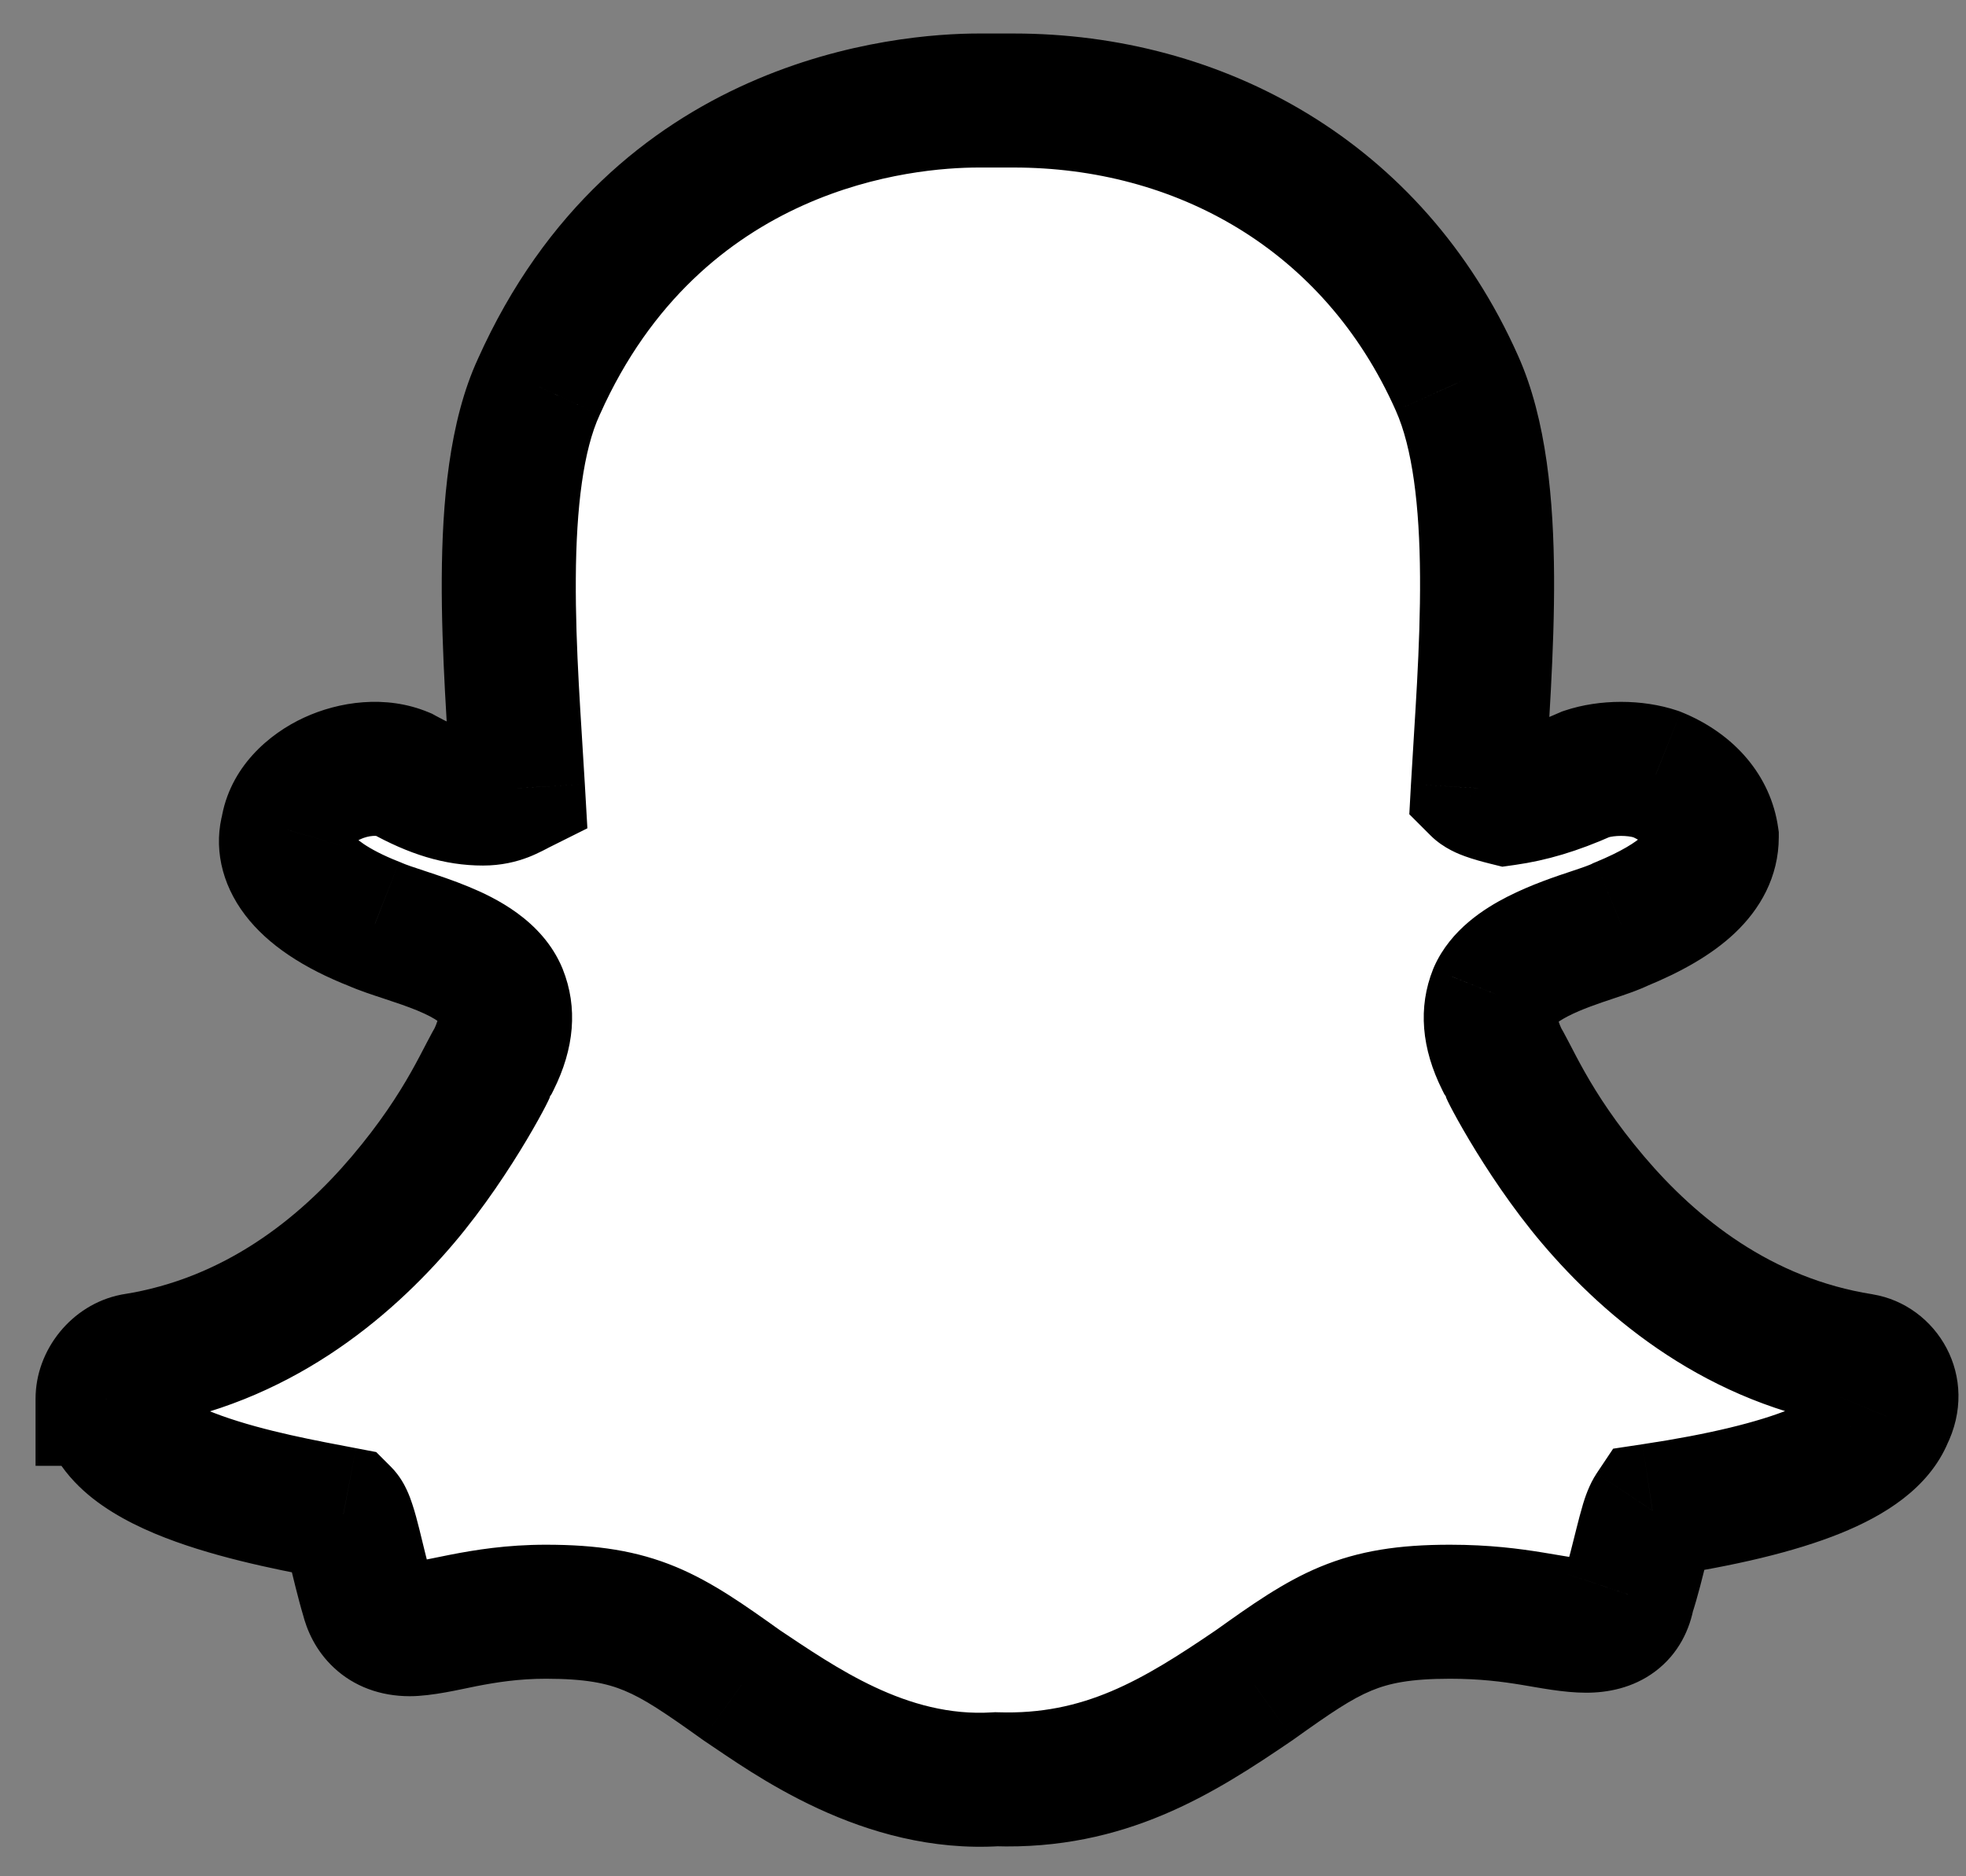 <svg width="44" height="42" viewBox="0 0 44 42" fill="none" xmlns="http://www.w3.org/2000/svg">
<rect x="0" y="0" width="44" height="42" fill="#808080" stroke="none"/>
<mask id="path-1-outside-1_1_3019" maskUnits="userSpaceOnUse" x="0.373" y="0" width="44" height="42" fill="black">
<rect fill="white" x="0.373" width="44" height="42"/>
<path d="M42.217 31.703C42.529 31.078 42.139 30.531 41.67 30.453C36.201 29.594 33.779 23.969 33.623 23.734C33.31 23.109 33.31 22.641 33.467 22.25C33.779 21.547 34.951 21.156 35.654 20.922C35.889 20.844 36.123 20.766 36.279 20.688C37.607 20.141 38.31 19.516 38.31 18.734C38.232 18.188 37.842 17.641 37.06 17.328C36.592 17.172 35.967 17.172 35.498 17.328C34.795 17.641 34.248 17.797 33.701 17.875C33.389 17.797 33.154 17.719 33.076 17.641C33.232 14.828 33.623 10.844 32.607 8.578C30.732 4.359 26.826 2.25 22.686 2.25C22.607 2.25 21.982 2.25 21.904 2.25C20.264 2.25 14.717 2.719 12.06 8.656C11.045 10.844 11.435 14.906 11.592 17.641C11.435 17.719 11.201 17.875 10.81 17.875C10.264 17.875 9.717 17.719 9.014 17.328C8.076 16.938 6.592 17.562 6.436 18.578C6.279 19.125 6.592 19.984 8.389 20.688C9.092 21 10.81 21.312 11.201 22.25C11.357 22.641 11.357 23.109 11.045 23.734C10.889 23.969 8.467 29.594 2.998 30.453C2.607 30.531 2.295 30.922 2.295 31.312H2.373C2.451 32.953 6.045 33.578 7.686 33.891C7.842 34.047 7.998 34.984 8.232 35.766C8.311 36.078 8.545 36.469 9.17 36.469C9.795 36.469 10.732 36.078 12.217 36.078C14.248 36.078 14.951 36.547 16.592 37.719C17.764 38.5 19.795 39.984 22.295 39.828C24.717 39.906 26.357 38.891 28.076 37.719C29.717 36.547 30.42 36.078 32.451 36.078C34.014 36.078 34.795 36.391 35.498 36.391C36.045 36.391 36.357 36.156 36.435 35.688C36.67 34.984 36.826 34.047 36.982 33.812C40.107 33.344 41.826 32.641 42.217 31.703Z"/>
</mask>
<path d="M42.217 31.703C42.529 31.078 42.139 30.531 41.67 30.453C36.201 29.594 33.779 23.969 33.623 23.734C33.31 23.109 33.31 22.641 33.467 22.25C33.779 21.547 34.951 21.156 35.654 20.922C35.889 20.844 36.123 20.766 36.279 20.688C37.607 20.141 38.31 19.516 38.31 18.734C38.232 18.188 37.842 17.641 37.06 17.328C36.592 17.172 35.967 17.172 35.498 17.328C34.795 17.641 34.248 17.797 33.701 17.875C33.389 17.797 33.154 17.719 33.076 17.641C33.232 14.828 33.623 10.844 32.607 8.578C30.732 4.359 26.826 2.25 22.686 2.25C22.607 2.25 21.982 2.25 21.904 2.25C20.264 2.25 14.717 2.719 12.06 8.656C11.045 10.844 11.435 14.906 11.592 17.641C11.435 17.719 11.201 17.875 10.81 17.875C10.264 17.875 9.717 17.719 9.014 17.328C8.076 16.938 6.592 17.562 6.436 18.578C6.279 19.125 6.592 19.984 8.389 20.688C9.092 21 10.81 21.312 11.201 22.25C11.357 22.641 11.357 23.109 11.045 23.734C10.889 23.969 8.467 29.594 2.998 30.453C2.607 30.531 2.295 30.922 2.295 31.312H2.373C2.451 32.953 6.045 33.578 7.686 33.891C7.842 34.047 7.998 34.984 8.232 35.766C8.311 36.078 8.545 36.469 9.17 36.469C9.795 36.469 10.732 36.078 12.217 36.078C14.248 36.078 14.951 36.547 16.592 37.719C17.764 38.5 19.795 39.984 22.295 39.828C24.717 39.906 26.357 38.891 28.076 37.719C29.717 36.547 30.42 36.078 32.451 36.078C34.014 36.078 34.795 36.391 35.498 36.391C36.045 36.391 36.357 36.156 36.435 35.688C36.67 34.984 36.826 34.047 36.982 33.812C40.107 33.344 41.826 32.641 42.217 31.703Z" fill="white"/>
<path d="M42.217 31.703L40.875 31.032L40.852 31.078L40.832 31.126L42.217 31.703ZM41.67 30.453L41.916 28.974L41.903 28.971L41.67 30.453ZM33.623 23.734L32.281 24.405L32.323 24.489L32.375 24.566L33.623 23.734ZM33.467 22.25L32.096 21.641L32.085 21.667L32.074 21.693L33.467 22.25ZM36.279 20.688L35.708 19.3L35.657 19.321L35.608 19.346L36.279 20.688ZM38.31 18.734H39.81V18.628L39.795 18.522L38.31 18.734ZM37.06 17.328L37.618 15.935L37.577 15.919L37.535 15.905L37.06 17.328ZM35.498 17.328L35.024 15.905L34.955 15.928L34.889 15.957L35.498 17.328ZM33.701 17.875L33.337 19.33L33.622 19.401L33.913 19.36L33.701 17.875ZM33.076 17.641L31.578 17.557L31.541 18.227L32.016 18.701L33.076 17.641ZM32.607 8.578L31.237 9.187L31.239 9.192L32.607 8.578ZM12.06 8.656L13.421 9.288L13.425 9.278L13.43 9.269L12.06 8.656ZM11.592 17.641L12.263 18.982L13.146 18.541L13.089 17.555L11.592 17.641ZM9.014 17.328L9.742 16.017L9.668 15.976L9.591 15.944L9.014 17.328ZM6.436 18.578L7.878 18.99L7.904 18.899L7.918 18.806L6.436 18.578ZM8.389 20.688L8.998 19.317L8.967 19.303L8.935 19.291L8.389 20.688ZM11.201 22.25L12.594 21.693L12.59 21.683L12.586 21.673L11.201 22.25ZM11.045 23.734L12.293 24.566L12.345 24.489L12.387 24.405L11.045 23.734ZM2.998 30.453L2.765 28.971L2.734 28.976L2.704 28.982L2.998 30.453ZM2.295 31.312H0.795V32.812H2.295V31.312ZM2.373 31.312L3.871 31.241L3.803 29.812H2.373V31.312ZM7.686 33.891L8.746 32.83L8.42 32.504L7.966 32.417L7.686 33.891ZM8.232 35.766L9.688 35.402L9.679 35.368L9.669 35.335L8.232 35.766ZM16.592 37.719L15.72 38.939L15.74 38.953L15.76 38.967L16.592 37.719ZM22.295 39.828L22.343 38.329L22.272 38.327L22.201 38.331L22.295 39.828ZM28.076 37.719L28.921 38.958L28.935 38.949L28.948 38.939L28.076 37.719ZM36.435 35.688L35.013 35.213L34.975 35.325L34.956 35.441L36.435 35.688ZM36.982 33.812L36.76 32.329L36.103 32.428L35.734 32.98L36.982 33.812ZM43.558 32.374C44.337 30.817 43.348 29.212 41.916 28.974L41.423 31.933C41.176 31.892 40.999 31.744 40.907 31.567C40.792 31.348 40.825 31.133 40.875 31.032L43.558 32.374ZM41.903 28.971C39.651 28.617 37.975 27.276 36.798 25.889C35.524 24.386 35.181 23.368 34.871 22.902L32.375 24.566C32.221 24.335 33.168 26.247 34.51 27.83C35.951 29.529 38.22 31.429 41.437 31.935L41.903 28.971ZM34.965 23.064C34.875 22.884 34.865 22.797 34.864 22.785C34.864 22.778 34.865 22.782 34.863 22.792C34.862 22.802 34.859 22.808 34.859 22.807L32.074 21.693C31.729 22.556 31.816 23.475 32.281 24.405L34.965 23.064ZM34.837 22.859C34.796 22.952 34.758 22.968 34.809 22.925C34.859 22.883 34.95 22.821 35.097 22.745C35.4 22.59 35.762 22.467 36.129 22.345L35.18 19.499C34.843 19.611 34.268 19.8 33.731 20.075C33.249 20.322 32.472 20.794 32.096 21.641L34.837 22.859ZM36.129 22.345C36.321 22.281 36.676 22.166 36.95 22.029L35.608 19.346C35.612 19.344 35.604 19.348 35.579 19.358C35.556 19.368 35.524 19.38 35.483 19.395C35.399 19.426 35.301 19.458 35.18 19.499L36.129 22.345ZM36.85 22.075C37.591 21.77 38.289 21.393 38.822 20.89C39.384 20.36 39.81 19.637 39.81 18.734H36.81C36.81 18.613 36.885 18.593 36.764 18.707C36.613 18.85 36.296 19.058 35.708 19.3L36.85 22.075ZM39.795 18.522C39.631 17.372 38.825 16.419 37.618 15.935L36.504 18.721C36.692 18.796 36.773 18.875 36.801 18.908C36.828 18.941 36.827 18.955 36.826 18.947L39.795 18.522ZM37.535 15.905C36.758 15.646 35.8 15.646 35.024 15.905L35.972 18.751C36.133 18.698 36.425 18.698 36.586 18.751L37.535 15.905ZM34.889 15.957C34.29 16.223 33.877 16.335 33.489 16.39L33.913 19.36C34.619 19.259 35.3 19.058 36.107 18.699L34.889 15.957ZM34.065 16.42C34 16.404 33.946 16.389 33.902 16.376C33.856 16.363 33.828 16.353 33.813 16.348C33.796 16.342 33.813 16.347 33.851 16.366C33.871 16.377 33.906 16.396 33.951 16.426C33.993 16.455 34.061 16.505 34.137 16.58L32.016 18.701C32.314 19 32.685 19.13 32.788 19.168C32.967 19.233 33.161 19.286 33.337 19.33L34.065 16.42ZM34.574 17.724C34.649 16.369 34.791 14.588 34.781 12.895C34.771 11.233 34.62 9.401 33.976 7.965L31.239 9.192C31.61 10.021 31.772 11.314 31.781 12.913C31.791 14.483 31.66 16.099 31.578 17.557L34.574 17.724ZM33.978 7.969C31.835 3.148 27.35 0.75 22.686 0.75V3.75C26.303 3.75 29.629 5.571 31.237 9.187L33.978 7.969ZM22.686 0.75C22.685 0.75 22.685 0.75 22.685 0.75C22.685 0.75 22.685 0.75 22.685 0.75C22.684 0.75 22.684 0.75 22.684 0.75C22.684 0.75 22.684 0.75 22.684 0.75C22.683 0.75 22.683 0.75 22.683 0.75C22.683 0.75 22.683 0.75 22.683 0.75C22.682 0.75 22.682 0.75 22.682 0.75C22.682 0.75 22.682 0.75 22.681 0.75C22.681 0.75 22.681 0.75 22.681 0.75C22.681 0.75 22.68 0.75 22.68 0.75C22.68 0.75 22.68 0.75 22.68 0.75C22.68 0.75 22.679 0.75 22.679 0.75C22.679 0.75 22.679 0.75 22.679 0.75C22.678 0.75 22.678 0.75 22.678 0.75C22.678 0.75 22.677 0.75 22.677 0.75C22.677 0.75 22.677 0.75 22.677 0.75C22.676 0.75 22.676 0.75 22.676 0.75C22.676 0.75 22.676 0.75 22.675 0.75C22.675 0.75 22.675 0.75 22.675 0.75C22.674 0.75 22.674 0.75 22.674 0.75C22.674 0.75 22.674 0.75 22.673 0.75C22.673 0.75 22.673 0.75 22.672 0.75C22.672 0.75 22.672 0.75 22.672 0.75C22.672 0.75 22.671 0.75 22.671 0.75C22.671 0.75 22.671 0.75 22.67 0.75C22.67 0.75 22.67 0.75 22.67 0.75C22.669 0.75 22.669 0.75 22.669 0.75C22.669 0.75 22.668 0.75 22.668 0.75C22.668 0.75 22.668 0.75 22.667 0.75C22.667 0.75 22.667 0.75 22.666 0.75C22.666 0.75 22.666 0.75 22.666 0.75C22.665 0.75 22.665 0.75 22.665 0.75C22.665 0.75 22.664 0.75 22.664 0.75C22.664 0.75 22.663 0.75 22.663 0.75C22.663 0.75 22.663 0.75 22.662 0.75C22.662 0.75 22.662 0.75 22.661 0.75C22.661 0.75 22.661 0.75 22.66 0.75C22.66 0.75 22.66 0.75 22.66 0.75C22.659 0.75 22.659 0.75 22.659 0.75C22.658 0.75 22.658 0.75 22.658 0.75C22.657 0.75 22.657 0.75 22.657 0.75C22.657 0.75 22.656 0.75 22.656 0.75C22.656 0.75 22.655 0.75 22.655 0.75C22.655 0.75 22.654 0.75 22.654 0.75C22.654 0.75 22.653 0.75 22.653 0.75C22.653 0.75 22.652 0.75 22.652 0.75C22.652 0.75 22.651 0.75 22.651 0.75C22.651 0.75 22.65 0.75 22.65 0.75C22.65 0.75 22.649 0.75 22.649 0.75C22.649 0.75 22.648 0.75 22.648 0.75C22.648 0.75 22.647 0.75 22.647 0.75C22.647 0.75 22.646 0.75 22.646 0.75C22.646 0.75 22.645 0.75 22.645 0.75C22.645 0.75 22.644 0.75 22.644 0.75C22.643 0.75 22.643 0.75 22.643 0.75C22.642 0.75 22.642 0.75 22.642 0.75C22.641 0.75 22.641 0.75 22.641 0.75C22.64 0.75 22.64 0.75 22.64 0.75C22.639 0.75 22.639 0.75 22.638 0.75C22.638 0.75 22.638 0.75 22.637 0.75C22.637 0.75 22.637 0.75 22.636 0.75C22.636 0.75 22.635 0.75 22.635 0.75C22.635 0.75 22.634 0.75 22.634 0.75C22.634 0.75 22.633 0.75 22.633 0.75C22.632 0.75 22.632 0.75 22.632 0.75C22.631 0.75 22.631 0.75 22.63 0.75C22.63 0.75 22.63 0.75 22.629 0.75C22.629 0.75 22.628 0.75 22.628 0.75C22.628 0.75 22.627 0.75 22.627 0.75C22.626 0.75 22.626 0.75 22.626 0.75C22.625 0.75 22.625 0.75 22.624 0.75C22.624 0.75 22.624 0.75 22.623 0.75C22.623 0.75 22.622 0.75 22.622 0.75C22.622 0.75 22.621 0.75 22.621 0.75C22.62 0.75 22.62 0.75 22.619 0.75C22.619 0.75 22.619 0.75 22.618 0.75C22.618 0.75 22.617 0.75 22.617 0.75C22.616 0.75 22.616 0.75 22.616 0.75C22.615 0.75 22.615 0.75 22.614 0.75C22.614 0.75 22.613 0.75 22.613 0.75C22.613 0.75 22.612 0.75 22.612 0.75C22.611 0.75 22.611 0.75 22.61 0.75C22.61 0.75 22.61 0.75 22.609 0.75C22.609 0.75 22.608 0.75 22.608 0.75C22.607 0.75 22.607 0.75 22.606 0.75C22.606 0.75 22.605 0.75 22.605 0.75C22.605 0.75 22.604 0.75 22.604 0.75C22.603 0.75 22.603 0.75 22.602 0.75C22.602 0.75 22.601 0.75 22.601 0.75C22.601 0.75 22.6 0.75 22.6 0.75C22.599 0.75 22.599 0.75 22.598 0.75C22.598 0.75 22.597 0.75 22.597 0.75C22.596 0.75 22.596 0.75 22.595 0.75C22.595 0.75 22.595 0.75 22.594 0.75C22.593 0.75 22.593 0.75 22.593 0.75C22.592 0.75 22.592 0.75 22.591 0.75C22.591 0.75 22.59 0.75 22.59 0.75C22.589 0.75 22.589 0.75 22.588 0.75C22.588 0.75 22.587 0.75 22.587 0.75C22.586 0.75 22.586 0.75 22.585 0.75C22.585 0.75 22.584 0.75 22.584 0.75C22.583 0.75 22.583 0.75 22.582 0.75C22.582 0.75 22.581 0.75 22.581 0.75C22.58 0.75 22.58 0.75 22.579 0.75C22.579 0.75 22.578 0.75 22.578 0.75C22.577 0.75 22.577 0.75 22.576 0.75C22.576 0.75 22.575 0.75 22.575 0.75C22.574 0.75 22.574 0.75 22.573 0.75C22.573 0.75 22.572 0.75 22.572 0.75C22.571 0.75 22.571 0.75 22.57 0.75C22.57 0.75 22.569 0.75 22.569 0.75C22.568 0.75 22.568 0.75 22.567 0.75C22.567 0.75 22.566 0.75 22.566 0.75C22.565 0.75 22.565 0.75 22.564 0.75C22.564 0.75 22.563 0.75 22.562 0.75C22.562 0.75 22.561 0.75 22.561 0.75C22.56 0.75 22.56 0.75 22.559 0.75C22.559 0.75 22.558 0.75 22.558 0.75C22.557 0.75 22.557 0.75 22.556 0.75C22.556 0.75 22.555 0.75 22.555 0.75C22.554 0.75 22.553 0.75 22.553 0.75C22.552 0.75 22.552 0.75 22.551 0.75C22.551 0.75 22.55 0.75 22.55 0.75C22.549 0.75 22.549 0.75 22.548 0.75C22.547 0.75 22.547 0.75 22.547 0.75C22.546 0.75 22.545 0.75 22.545 0.75C22.544 0.75 22.544 0.75 22.543 0.75C22.543 0.75 22.542 0.75 22.541 0.75C22.541 0.75 22.54 0.75 22.54 0.75C22.539 0.75 22.539 0.75 22.538 0.75C22.538 0.75 22.537 0.75 22.537 0.75C22.536 0.75 22.535 0.75 22.535 0.75C22.534 0.75 22.534 0.75 22.533 0.75C22.533 0.75 22.532 0.75 22.531 0.75C22.531 0.75 22.53 0.75 22.53 0.75C22.529 0.75 22.529 0.75 22.528 0.75C22.527 0.75 22.527 0.75 22.526 0.75C22.526 0.75 22.525 0.75 22.525 0.75C22.524 0.75 22.523 0.75 22.523 0.75C22.522 0.75 22.522 0.75 22.521 0.75C22.521 0.75 22.52 0.75 22.519 0.75C22.519 0.75 22.518 0.75 22.518 0.75C22.517 0.75 22.517 0.75 22.516 0.75C22.515 0.75 22.515 0.75 22.514 0.75C22.514 0.75 22.513 0.75 22.512 0.75C22.512 0.75 22.511 0.75 22.511 0.75C22.51 0.75 22.509 0.75 22.509 0.75C22.508 0.75 22.508 0.75 22.507 0.75C22.506 0.75 22.506 0.75 22.505 0.75C22.505 0.75 22.504 0.75 22.504 0.75C22.503 0.75 22.502 0.75 22.502 0.75C22.501 0.75 22.501 0.75 22.5 0.75C22.499 0.75 22.499 0.75 22.498 0.75C22.498 0.75 22.497 0.75 22.496 0.75C22.496 0.75 22.495 0.75 22.495 0.75C22.494 0.75 22.493 0.75 22.493 0.75C22.492 0.75 22.492 0.75 22.491 0.75C22.49 0.75 22.49 0.75 22.489 0.75C22.488 0.75 22.488 0.75 22.487 0.75C22.487 0.75 22.486 0.75 22.485 0.75C22.485 0.75 22.484 0.75 22.484 0.75C22.483 0.75 22.482 0.75 22.482 0.75C22.481 0.75 22.481 0.75 22.48 0.75C22.479 0.75 22.479 0.75 22.478 0.75C22.477 0.75 22.477 0.75 22.476 0.75C22.476 0.75 22.475 0.75 22.474 0.75C22.474 0.75 22.473 0.75 22.473 0.75C22.472 0.75 22.471 0.75 22.471 0.75C22.47 0.75 22.469 0.75 22.469 0.75C22.468 0.75 22.468 0.75 22.467 0.75C22.466 0.75 22.466 0.75 22.465 0.75C22.464 0.75 22.464 0.75 22.463 0.75C22.462 0.75 22.462 0.75 22.461 0.75C22.461 0.75 22.46 0.75 22.459 0.75C22.459 0.75 22.458 0.75 22.457 0.75C22.457 0.75 22.456 0.75 22.456 0.75C22.455 0.75 22.454 0.75 22.454 0.75C22.453 0.75 22.452 0.75 22.452 0.75C22.451 0.75 22.451 0.75 22.45 0.75C22.449 0.75 22.448 0.75 22.448 0.75C22.447 0.75 22.447 0.75 22.446 0.75C22.445 0.75 22.445 0.75 22.444 0.75C22.443 0.75 22.443 0.75 22.442 0.75C22.442 0.75 22.441 0.75 22.44 0.75C22.44 0.75 22.439 0.75 22.438 0.75C22.438 0.75 22.437 0.75 22.436 0.75C22.436 0.75 22.435 0.75 22.434 0.75C22.434 0.75 22.433 0.75 22.432 0.75C22.432 0.75 22.431 0.75 22.43 0.75C22.43 0.75 22.429 0.75 22.428 0.75C22.428 0.75 22.427 0.75 22.427 0.75C22.426 0.75 22.425 0.75 22.425 0.75C22.424 0.75 22.423 0.75 22.423 0.75C22.422 0.75 22.421 0.75 22.421 0.75C22.42 0.75 22.419 0.75 22.419 0.75C22.418 0.75 22.417 0.75 22.417 0.75C22.416 0.75 22.415 0.75 22.415 0.75C22.414 0.75 22.413 0.75 22.413 0.75C22.412 0.75 22.412 0.75 22.411 0.75C22.41 0.75 22.41 0.75 22.409 0.75C22.408 0.75 22.407 0.75 22.407 0.75C22.406 0.75 22.405 0.75 22.405 0.75C22.404 0.75 22.404 0.75 22.403 0.75C22.402 0.75 22.402 0.75 22.401 0.75C22.4 0.75 22.4 0.75 22.399 0.75C22.398 0.75 22.398 0.75 22.397 0.75C22.396 0.75 22.396 0.75 22.395 0.75C22.394 0.75 22.394 0.75 22.393 0.75C22.392 0.75 22.392 0.75 22.391 0.75C22.39 0.75 22.39 0.75 22.389 0.75C22.388 0.75 22.387 0.75 22.387 0.75C22.386 0.75 22.386 0.75 22.385 0.75C22.384 0.75 22.384 0.75 22.383 0.75C22.382 0.75 22.381 0.75 22.381 0.75C22.38 0.75 22.38 0.75 22.379 0.75C22.378 0.75 22.378 0.75 22.377 0.75C22.376 0.75 22.375 0.75 22.375 0.75C22.374 0.75 22.373 0.75 22.373 0.75C22.372 0.75 22.371 0.75 22.371 0.75C22.37 0.75 22.369 0.75 22.369 0.75C22.368 0.75 22.367 0.75 22.367 0.75C22.366 0.75 22.365 0.75 22.365 0.75C22.364 0.75 22.363 0.75 22.363 0.75C22.362 0.75 22.361 0.75 22.361 0.75C22.36 0.75 22.359 0.75 22.358 0.75C22.358 0.75 22.357 0.75 22.357 0.75C22.356 0.75 22.355 0.75 22.355 0.75C22.354 0.75 22.353 0.75 22.352 0.75C22.352 0.75 22.351 0.75 22.35 0.75C22.35 0.75 22.349 0.75 22.348 0.75C22.348 0.75 22.347 0.75 22.346 0.75C22.346 0.75 22.345 0.75 22.344 0.75C22.344 0.75 22.343 0.75 22.342 0.75C22.341 0.75 22.341 0.75 22.34 0.75C22.34 0.75 22.339 0.75 22.338 0.75C22.337 0.75 22.337 0.75 22.336 0.75C22.335 0.75 22.335 0.75 22.334 0.75C22.333 0.75 22.333 0.75 22.332 0.75C22.331 0.75 22.331 0.75 22.33 0.75C22.329 0.75 22.328 0.75 22.328 0.75C22.327 0.75 22.326 0.75 22.326 0.75C22.325 0.75 22.324 0.75 22.324 0.75C22.323 0.75 22.322 0.75 22.322 0.75C22.321 0.75 22.32 0.75 22.32 0.75C22.319 0.75 22.318 0.75 22.318 0.75C22.317 0.75 22.316 0.75 22.316 0.75C22.315 0.75 22.314 0.75 22.314 0.75C22.313 0.75 22.312 0.75 22.311 0.75C22.311 0.75 22.31 0.75 22.309 0.75C22.309 0.75 22.308 0.75 22.307 0.75C22.307 0.75 22.306 0.75 22.305 0.75C22.305 0.75 22.304 0.75 22.303 0.75C22.302 0.75 22.302 0.75 22.301 0.75C22.3 0.75 22.3 0.75 22.299 0.75C22.298 0.75 22.298 0.75 22.297 0.75C22.296 0.75 22.296 0.75 22.295 0.75C22.294 0.75 22.294 0.75 22.293 0.75C22.292 0.75 22.291 0.75 22.291 0.75C22.29 0.75 22.289 0.75 22.289 0.75C22.288 0.75 22.287 0.75 22.287 0.75C22.286 0.75 22.285 0.75 22.285 0.75C22.284 0.75 22.283 0.75 22.283 0.75C22.282 0.75 22.281 0.75 22.28 0.75C22.28 0.75 22.279 0.75 22.278 0.75C22.278 0.75 22.277 0.75 22.276 0.75C22.276 0.75 22.275 0.75 22.274 0.75C22.274 0.75 22.273 0.75 22.272 0.75C22.272 0.75 22.271 0.75 22.27 0.75C22.27 0.75 22.269 0.75 22.268 0.75C22.267 0.75 22.267 0.75 22.266 0.75C22.265 0.75 22.265 0.75 22.264 0.75C22.263 0.75 22.263 0.75 22.262 0.75C22.261 0.75 22.261 0.75 22.26 0.75C22.259 0.75 22.259 0.75 22.258 0.75C22.257 0.75 22.256 0.75 22.256 0.75C22.255 0.75 22.255 0.75 22.254 0.75C22.253 0.75 22.252 0.75 22.252 0.75C22.251 0.75 22.25 0.75 22.25 0.75C22.249 0.75 22.248 0.75 22.248 0.75C22.247 0.75 22.246 0.75 22.246 0.75C22.245 0.75 22.244 0.75 22.244 0.75C22.243 0.75 22.242 0.75 22.241 0.75C22.241 0.75 22.24 0.75 22.239 0.75C22.239 0.75 22.238 0.75 22.237 0.75C22.237 0.75 22.236 0.75 22.235 0.75C22.235 0.75 22.234 0.75 22.233 0.75C22.233 0.75 22.232 0.75 22.231 0.75C22.231 0.75 22.23 0.75 22.229 0.75C22.229 0.75 22.228 0.75 22.227 0.75C22.227 0.75 22.226 0.75 22.225 0.75C22.224 0.75 22.224 0.75 22.223 0.75C22.223 0.75 22.222 0.75 22.221 0.75C22.221 0.75 22.22 0.75 22.219 0.75C22.218 0.75 22.218 0.75 22.217 0.75C22.216 0.75 22.216 0.75 22.215 0.75C22.214 0.75 22.214 0.75 22.213 0.75C22.212 0.75 22.212 0.75 22.211 0.75C22.21 0.75 22.21 0.75 22.209 0.75C22.208 0.75 22.208 0.75 22.207 0.75C22.206 0.75 22.206 0.75 22.205 0.75C22.204 0.75 22.204 0.75 22.203 0.75C22.202 0.75 22.202 0.75 22.201 0.75C22.2 0.75 22.2 0.75 22.199 0.75C22.198 0.75 22.198 0.75 22.197 0.75C22.196 0.75 22.196 0.75 22.195 0.75C22.194 0.75 22.194 0.75 22.193 0.75C22.192 0.75 22.192 0.75 22.191 0.75C22.19 0.75 22.19 0.75 22.189 0.75C22.188 0.75 22.188 0.75 22.187 0.75C22.186 0.75 22.186 0.75 22.185 0.75C22.184 0.75 22.184 0.75 22.183 0.75C22.182 0.75 22.182 0.75 22.181 0.75C22.18 0.75 22.18 0.75 22.179 0.75C22.178 0.75 22.178 0.75 22.177 0.75C22.176 0.75 22.176 0.75 22.175 0.75C22.174 0.75 22.174 0.75 22.173 0.75C22.172 0.75 22.172 0.75 22.171 0.75C22.171 0.75 22.17 0.75 22.169 0.75C22.169 0.75 22.168 0.75 22.167 0.75C22.166 0.75 22.166 0.75 22.165 0.75C22.165 0.75 22.164 0.75 22.163 0.75C22.163 0.75 22.162 0.75 22.161 0.75C22.161 0.75 22.16 0.75 22.159 0.75C22.159 0.75 22.158 0.75 22.157 0.75C22.157 0.75 22.156 0.75 22.155 0.75C22.155 0.75 22.154 0.75 22.154 0.75C22.153 0.75 22.152 0.75 22.152 0.75C22.151 0.75 22.15 0.75 22.15 0.75C22.149 0.75 22.148 0.75 22.148 0.75C22.147 0.75 22.146 0.75 22.146 0.75C22.145 0.75 22.145 0.75 22.144 0.75C22.143 0.75 22.143 0.75 22.142 0.75C22.141 0.75 22.141 0.75 22.14 0.75C22.139 0.75 22.139 0.75 22.138 0.75C22.137 0.75 22.137 0.75 22.136 0.75C22.136 0.75 22.135 0.75 22.134 0.75C22.134 0.75 22.133 0.75 22.132 0.75C22.132 0.75 22.131 0.75 22.131 0.75C22.13 0.75 22.129 0.75 22.129 0.75C22.128 0.75 22.127 0.75 22.127 0.75C22.126 0.75 22.125 0.75 22.125 0.75C22.124 0.75 22.124 0.75 22.123 0.75C22.122 0.75 22.122 0.75 22.121 0.75C22.12 0.75 22.12 0.75 22.119 0.75C22.119 0.75 22.118 0.75 22.117 0.75C22.117 0.75 22.116 0.75 22.116 0.75C22.115 0.75 22.114 0.75 22.114 0.75C22.113 0.75 22.112 0.75 22.112 0.75C22.111 0.75 22.11 0.75 22.11 0.75C22.109 0.75 22.109 0.75 22.108 0.75C22.107 0.75 22.107 0.75 22.106 0.75C22.106 0.75 22.105 0.75 22.104 0.75C22.104 0.75 22.103 0.75 22.102 0.75C22.102 0.75 22.101 0.75 22.101 0.75C22.1 0.75 22.099 0.75 22.099 0.75C22.098 0.75 22.098 0.75 22.097 0.75C22.096 0.75 22.096 0.75 22.095 0.75C22.095 0.75 22.094 0.75 22.093 0.75C22.093 0.75 22.092 0.75 22.092 0.75C22.091 0.75 22.09 0.75 22.09 0.75C22.089 0.75 22.089 0.75 22.088 0.75C22.087 0.75 22.087 0.75 22.086 0.75C22.086 0.75 22.085 0.75 22.084 0.75C22.084 0.75 22.083 0.75 22.083 0.75C22.082 0.75 22.081 0.75 22.081 0.75C22.08 0.75 22.08 0.75 22.079 0.75C22.079 0.75 22.078 0.75 22.077 0.75C22.077 0.75 22.076 0.75 22.076 0.75C22.075 0.75 22.075 0.75 22.074 0.75C22.073 0.75 22.073 0.75 22.072 0.75C22.072 0.75 22.071 0.75 22.07 0.75C22.07 0.75 22.069 0.75 22.069 0.75C22.068 0.75 22.067 0.75 22.067 0.75C22.066 0.75 22.066 0.75 22.065 0.75C22.065 0.75 22.064 0.75 22.064 0.75C22.063 0.75 22.062 0.75 22.062 0.75C22.061 0.75 22.061 0.75 22.06 0.75C22.059 0.75 22.059 0.75 22.058 0.75C22.058 0.75 22.057 0.75 22.057 0.75C22.056 0.75 22.056 0.75 22.055 0.75C22.055 0.75 22.054 0.75 22.053 0.75C22.053 0.75 22.052 0.75 22.052 0.75C22.051 0.75 22.051 0.75 22.05 0.75C22.049 0.75 22.049 0.75 22.048 0.75C22.048 0.75 22.047 0.75 22.047 0.75C22.046 0.75 22.046 0.75 22.045 0.75C22.044 0.75 22.044 0.75 22.043 0.75C22.043 0.75 22.042 0.75 22.042 0.75C22.041 0.75 22.041 0.75 22.04 0.75C22.04 0.75 22.039 0.75 22.038 0.75C22.038 0.75 22.037 0.75 22.037 0.75C22.036 0.75 22.036 0.75 22.035 0.75C22.035 0.75 22.034 0.75 22.034 0.75C22.033 0.75 22.033 0.75 22.032 0.75C22.032 0.75 22.031 0.75 22.03 0.75C22.03 0.75 22.029 0.75 22.029 0.75C22.028 0.75 22.028 0.75 22.027 0.75C22.027 0.75 22.026 0.75 22.026 0.75C22.025 0.75 22.025 0.75 22.024 0.75C22.024 0.75 22.023 0.75 22.023 0.75C22.022 0.75 22.022 0.75 22.021 0.75C22.021 0.75 22.02 0.75 22.02 0.75C22.019 0.75 22.018 0.75 22.018 0.75C22.017 0.75 22.017 0.75 22.017 0.75C22.016 0.75 22.015 0.75 22.015 0.75C22.014 0.75 22.014 0.75 22.013 0.75C22.013 0.75 22.012 0.75 22.012 0.75C22.011 0.75 22.011 0.75 22.01 0.75C22.01 0.75 22.009 0.75 22.009 0.75C22.008 0.75 22.008 0.75 22.008 0.75C22.007 0.75 22.006 0.75 22.006 0.75C22.006 0.75 22.005 0.75 22.005 0.75C22.004 0.75 22.003 0.75 22.003 0.75C22.003 0.75 22.002 0.75 22.002 0.75C22.001 0.75 22.001 0.75 22 0.75C22 0.75 21.999 0.75 21.999 0.75C21.998 0.75 21.998 0.75 21.997 0.75C21.997 0.75 21.996 0.75 21.996 0.75C21.995 0.75 21.995 0.75 21.994 0.75C21.994 0.75 21.994 0.75 21.993 0.75C21.993 0.75 21.992 0.75 21.992 0.75C21.991 0.75 21.991 0.75 21.99 0.75C21.99 0.75 21.989 0.75 21.989 0.75C21.988 0.75 21.988 0.75 21.988 0.75C21.987 0.75 21.987 0.75 21.986 0.75C21.986 0.75 21.985 0.75 21.985 0.75C21.984 0.75 21.984 0.75 21.983 0.75C21.983 0.75 21.983 0.75 21.982 0.75C21.982 0.75 21.981 0.75 21.981 0.75C21.98 0.75 21.98 0.75 21.979 0.75C21.979 0.75 21.979 0.75 21.978 0.75C21.978 0.75 21.977 0.75 21.977 0.75C21.976 0.75 21.976 0.75 21.976 0.75C21.975 0.75 21.975 0.75 21.974 0.75C21.974 0.75 21.973 0.75 21.973 0.75C21.973 0.75 21.972 0.75 21.972 0.75C21.971 0.75 21.971 0.75 21.97 0.75C21.97 0.75 21.97 0.75 21.969 0.75C21.969 0.75 21.968 0.75 21.968 0.75C21.968 0.75 21.967 0.75 21.967 0.75C21.966 0.75 21.966 0.75 21.965 0.75C21.965 0.75 21.965 0.75 21.964 0.75C21.964 0.75 21.963 0.75 21.963 0.75C21.963 0.75 21.962 0.75 21.962 0.75C21.961 0.75 21.961 0.75 21.961 0.75C21.96 0.75 21.96 0.75 21.959 0.75C21.959 0.75 21.959 0.75 21.958 0.75C21.958 0.75 21.957 0.75 21.957 0.75C21.957 0.75 21.956 0.75 21.956 0.75C21.956 0.75 21.955 0.75 21.955 0.75C21.954 0.75 21.954 0.75 21.954 0.75C21.953 0.75 21.953 0.75 21.953 0.75C21.952 0.75 21.952 0.75 21.951 0.75C21.951 0.75 21.951 0.75 21.95 0.75C21.95 0.75 21.95 0.75 21.949 0.75C21.949 0.75 21.948 0.75 21.948 0.75C21.948 0.75 21.947 0.75 21.947 0.75C21.947 0.75 21.946 0.75 21.946 0.75C21.946 0.75 21.945 0.75 21.945 0.75C21.945 0.75 21.944 0.75 21.944 0.75C21.944 0.75 21.943 0.75 21.943 0.75C21.942 0.75 21.942 0.75 21.942 0.75C21.942 0.75 21.941 0.75 21.941 0.75C21.941 0.75 21.94 0.75 21.94 0.75C21.939 0.75 21.939 0.75 21.939 0.75C21.939 0.75 21.938 0.75 21.938 0.75C21.938 0.75 21.937 0.75 21.937 0.75C21.936 0.75 21.936 0.75 21.936 0.75C21.936 0.75 21.935 0.75 21.935 0.75C21.935 0.75 21.934 0.75 21.934 0.75C21.934 0.75 21.933 0.75 21.933 0.75C21.933 0.75 21.932 0.75 21.932 0.75C21.932 0.75 21.931 0.75 21.931 0.75C21.931 0.75 21.931 0.75 21.93 0.75C21.93 0.75 21.93 0.75 21.929 0.75C21.929 0.75 21.929 0.75 21.928 0.75C21.928 0.75 21.928 0.75 21.928 0.75C21.927 0.75 21.927 0.75 21.927 0.75C21.927 0.75 21.926 0.75 21.926 0.75C21.926 0.75 21.925 0.75 21.925 0.75C21.925 0.75 21.924 0.75 21.924 0.75C21.924 0.75 21.924 0.75 21.923 0.75C21.923 0.75 21.923 0.75 21.923 0.75C21.922 0.75 21.922 0.75 21.922 0.75C21.922 0.75 21.921 0.75 21.921 0.75C21.921 0.75 21.921 0.75 21.92 0.75C21.92 0.75 21.92 0.75 21.919 0.75C21.919 0.75 21.919 0.75 21.919 0.75C21.919 0.75 21.918 0.75 21.918 0.75C21.918 0.75 21.918 0.75 21.917 0.75C21.917 0.75 21.917 0.75 21.917 0.75C21.916 0.75 21.916 0.75 21.916 0.75C21.916 0.75 21.915 0.75 21.915 0.75C21.915 0.75 21.915 0.75 21.915 0.75C21.914 0.75 21.914 0.75 21.914 0.75C21.914 0.75 21.913 0.75 21.913 0.75C21.913 0.75 21.913 0.75 21.913 0.75C21.912 0.75 21.912 0.75 21.912 0.75C21.912 0.75 21.912 0.75 21.911 0.75C21.911 0.75 21.911 0.75 21.911 0.75C21.91 0.75 21.91 0.75 21.91 0.75C21.91 0.75 21.91 0.75 21.91 0.75C21.909 0.75 21.909 0.75 21.909 0.75C21.909 0.75 21.909 0.75 21.908 0.75C21.908 0.75 21.908 0.75 21.908 0.75C21.908 0.75 21.907 0.75 21.907 0.75C21.907 0.75 21.907 0.75 21.907 0.75C21.907 0.75 21.906 0.75 21.906 0.75C21.906 0.75 21.906 0.75 21.906 0.75C21.906 0.75 21.905 0.75 21.905 0.75C21.905 0.75 21.905 0.75 21.905 0.75C21.905 0.75 21.904 0.75 21.904 0.75V3.75C21.904 3.75 21.905 3.75 21.905 3.75C21.905 3.75 21.905 3.75 21.905 3.75C21.905 3.75 21.906 3.75 21.906 3.75C21.906 3.75 21.906 3.75 21.906 3.75C21.906 3.75 21.907 3.75 21.907 3.75C21.907 3.75 21.907 3.75 21.907 3.75C21.907 3.75 21.908 3.75 21.908 3.75C21.908 3.75 21.908 3.75 21.908 3.75C21.909 3.75 21.909 3.75 21.909 3.75C21.909 3.75 21.909 3.75 21.91 3.75C21.91 3.75 21.91 3.75 21.91 3.75C21.91 3.75 21.91 3.75 21.911 3.75C21.911 3.75 21.911 3.75 21.911 3.75C21.912 3.75 21.912 3.75 21.912 3.75C21.912 3.75 21.912 3.75 21.913 3.75C21.913 3.75 21.913 3.75 21.913 3.75C21.913 3.75 21.914 3.75 21.914 3.75C21.914 3.75 21.914 3.75 21.915 3.75C21.915 3.75 21.915 3.75 21.915 3.75C21.915 3.75 21.916 3.75 21.916 3.75C21.916 3.75 21.916 3.75 21.917 3.75C21.917 3.75 21.917 3.75 21.917 3.75C21.918 3.75 21.918 3.75 21.918 3.75C21.918 3.75 21.919 3.75 21.919 3.75C21.919 3.75 21.919 3.75 21.919 3.75C21.92 3.75 21.92 3.75 21.92 3.75C21.921 3.75 21.921 3.75 21.921 3.75C21.921 3.75 21.922 3.75 21.922 3.75C21.922 3.75 21.922 3.75 21.923 3.75C21.923 3.75 21.923 3.75 21.923 3.75C21.924 3.75 21.924 3.75 21.924 3.75C21.924 3.75 21.925 3.75 21.925 3.75C21.925 3.75 21.926 3.75 21.926 3.75C21.926 3.75 21.927 3.75 21.927 3.75C21.927 3.75 21.927 3.75 21.928 3.75C21.928 3.75 21.928 3.75 21.928 3.75C21.929 3.75 21.929 3.75 21.929 3.75C21.93 3.75 21.93 3.75 21.93 3.75C21.931 3.75 21.931 3.75 21.931 3.75C21.931 3.75 21.932 3.75 21.932 3.75C21.932 3.75 21.933 3.75 21.933 3.75C21.933 3.75 21.934 3.75 21.934 3.75C21.934 3.75 21.935 3.75 21.935 3.75C21.935 3.75 21.936 3.75 21.936 3.75C21.936 3.75 21.936 3.75 21.937 3.75C21.937 3.75 21.938 3.75 21.938 3.75C21.938 3.75 21.939 3.75 21.939 3.75C21.939 3.75 21.939 3.75 21.94 3.75C21.94 3.75 21.941 3.75 21.941 3.75C21.941 3.75 21.942 3.75 21.942 3.75C21.942 3.75 21.942 3.75 21.943 3.75C21.943 3.75 21.944 3.75 21.944 3.75C21.944 3.75 21.945 3.75 21.945 3.75C21.945 3.75 21.946 3.75 21.946 3.75C21.946 3.75 21.947 3.75 21.947 3.75C21.947 3.75 21.948 3.75 21.948 3.75C21.948 3.75 21.949 3.75 21.949 3.75C21.95 3.75 21.95 3.75 21.95 3.75C21.951 3.75 21.951 3.75 21.951 3.75C21.952 3.75 21.952 3.75 21.953 3.75C21.953 3.75 21.953 3.75 21.954 3.75C21.954 3.75 21.954 3.75 21.955 3.75C21.955 3.75 21.956 3.75 21.956 3.75C21.956 3.75 21.957 3.75 21.957 3.75C21.957 3.75 21.958 3.75 21.958 3.75C21.959 3.75 21.959 3.75 21.959 3.75C21.96 3.75 21.96 3.75 21.961 3.75C21.961 3.75 21.961 3.75 21.962 3.75C21.962 3.75 21.963 3.75 21.963 3.75C21.963 3.75 21.964 3.75 21.964 3.75C21.965 3.75 21.965 3.75 21.965 3.75C21.966 3.75 21.966 3.75 21.967 3.75C21.967 3.75 21.968 3.75 21.968 3.75C21.968 3.75 21.969 3.75 21.969 3.75C21.97 3.75 21.97 3.75 21.97 3.75C21.971 3.75 21.971 3.75 21.972 3.75C21.972 3.75 21.973 3.75 21.973 3.75C21.973 3.75 21.974 3.75 21.974 3.75C21.975 3.75 21.975 3.75 21.976 3.75C21.976 3.75 21.976 3.75 21.977 3.75C21.977 3.75 21.978 3.75 21.978 3.75C21.979 3.75 21.979 3.75 21.979 3.75C21.98 3.75 21.98 3.75 21.981 3.75C21.981 3.75 21.982 3.75 21.982 3.75C21.983 3.75 21.983 3.75 21.983 3.75C21.984 3.75 21.984 3.75 21.985 3.75C21.985 3.75 21.986 3.75 21.986 3.75C21.987 3.75 21.987 3.75 21.988 3.75C21.988 3.75 21.988 3.75 21.989 3.75C21.989 3.75 21.99 3.75 21.99 3.75C21.991 3.75 21.991 3.75 21.992 3.75C21.992 3.75 21.993 3.75 21.993 3.75C21.994 3.75 21.994 3.75 21.994 3.75C21.995 3.75 21.995 3.75 21.996 3.75C21.996 3.75 21.997 3.75 21.997 3.75C21.998 3.75 21.998 3.75 21.999 3.75C21.999 3.75 22 3.75 22 3.75C22.001 3.75 22.001 3.75 22.002 3.75C22.002 3.75 22.003 3.75 22.003 3.75C22.003 3.75 22.004 3.75 22.005 3.75C22.005 3.75 22.006 3.75 22.006 3.75C22.006 3.75 22.007 3.75 22.008 3.75C22.008 3.75 22.008 3.75 22.009 3.75C22.009 3.75 22.01 3.75 22.01 3.75C22.011 3.75 22.011 3.75 22.012 3.75C22.012 3.75 22.013 3.75 22.013 3.75C22.014 3.75 22.014 3.75 22.015 3.75C22.015 3.75 22.016 3.75 22.017 3.75C22.017 3.75 22.017 3.75 22.018 3.75C22.018 3.75 22.019 3.75 22.02 3.75C22.02 3.75 22.021 3.75 22.021 3.75C22.022 3.75 22.022 3.75 22.023 3.75C22.023 3.75 22.024 3.75 22.024 3.75C22.025 3.75 22.025 3.75 22.026 3.75C22.026 3.75 22.027 3.75 22.027 3.75C22.028 3.75 22.028 3.75 22.029 3.75C22.029 3.75 22.03 3.75 22.03 3.75C22.031 3.75 22.032 3.75 22.032 3.75C22.033 3.75 22.033 3.75 22.034 3.75C22.034 3.75 22.035 3.75 22.035 3.75C22.036 3.75 22.036 3.75 22.037 3.75C22.037 3.75 22.038 3.75 22.038 3.75C22.039 3.75 22.04 3.75 22.04 3.75C22.041 3.75 22.041 3.75 22.042 3.75C22.042 3.75 22.043 3.75 22.043 3.75C22.044 3.75 22.044 3.75 22.045 3.75C22.046 3.75 22.046 3.75 22.047 3.75C22.047 3.75 22.048 3.75 22.048 3.75C22.049 3.75 22.049 3.75 22.05 3.75C22.051 3.75 22.051 3.75 22.052 3.75C22.052 3.75 22.053 3.75 22.053 3.75C22.054 3.75 22.055 3.75 22.055 3.75C22.056 3.75 22.056 3.75 22.057 3.75C22.057 3.75 22.058 3.75 22.058 3.75C22.059 3.75 22.059 3.75 22.06 3.75C22.061 3.75 22.061 3.75 22.062 3.75C22.062 3.75 22.063 3.75 22.064 3.75C22.064 3.75 22.065 3.75 22.065 3.75C22.066 3.75 22.066 3.75 22.067 3.75C22.067 3.75 22.068 3.75 22.069 3.75C22.069 3.75 22.07 3.75 22.07 3.75C22.071 3.75 22.072 3.75 22.072 3.75C22.073 3.75 22.073 3.75 22.074 3.75C22.075 3.75 22.075 3.75 22.076 3.75C22.076 3.75 22.077 3.75 22.077 3.75C22.078 3.75 22.079 3.75 22.079 3.75C22.08 3.75 22.08 3.75 22.081 3.75C22.081 3.75 22.082 3.75 22.083 3.75C22.083 3.75 22.084 3.75 22.084 3.75C22.085 3.75 22.086 3.75 22.086 3.75C22.087 3.75 22.087 3.75 22.088 3.75C22.089 3.75 22.089 3.75 22.09 3.75C22.09 3.75 22.091 3.75 22.092 3.75C22.092 3.75 22.093 3.75 22.093 3.75C22.094 3.75 22.095 3.75 22.095 3.75C22.096 3.75 22.096 3.75 22.097 3.75C22.098 3.75 22.098 3.75 22.099 3.75C22.099 3.75 22.1 3.75 22.101 3.75C22.101 3.75 22.102 3.75 22.102 3.75C22.103 3.75 22.104 3.75 22.104 3.75C22.105 3.75 22.106 3.75 22.106 3.75C22.107 3.75 22.107 3.75 22.108 3.75C22.109 3.75 22.109 3.75 22.11 3.75C22.11 3.75 22.111 3.75 22.112 3.75C22.112 3.75 22.113 3.75 22.114 3.75C22.114 3.75 22.115 3.75 22.116 3.75C22.116 3.75 22.117 3.75 22.117 3.75C22.118 3.75 22.119 3.75 22.119 3.75C22.12 3.75 22.12 3.75 22.121 3.75C22.122 3.75 22.122 3.75 22.123 3.75C22.124 3.75 22.124 3.75 22.125 3.75C22.125 3.75 22.126 3.75 22.127 3.75C22.127 3.75 22.128 3.75 22.129 3.75C22.129 3.75 22.13 3.75 22.131 3.75C22.131 3.75 22.132 3.75 22.132 3.75C22.133 3.75 22.134 3.75 22.134 3.75C22.135 3.75 22.136 3.75 22.136 3.75C22.137 3.75 22.137 3.75 22.138 3.75C22.139 3.75 22.139 3.75 22.14 3.75C22.141 3.75 22.141 3.75 22.142 3.75C22.143 3.75 22.143 3.75 22.144 3.75C22.145 3.75 22.145 3.75 22.146 3.75C22.146 3.75 22.147 3.75 22.148 3.75C22.148 3.75 22.149 3.75 22.15 3.75C22.15 3.75 22.151 3.75 22.152 3.75C22.152 3.75 22.153 3.75 22.154 3.75C22.154 3.75 22.155 3.75 22.155 3.75C22.156 3.75 22.157 3.75 22.157 3.75C22.158 3.75 22.159 3.75 22.159 3.75C22.16 3.75 22.161 3.75 22.161 3.75C22.162 3.75 22.163 3.75 22.163 3.75C22.164 3.75 22.165 3.75 22.165 3.75C22.166 3.75 22.166 3.75 22.167 3.75C22.168 3.75 22.169 3.75 22.169 3.75C22.17 3.75 22.171 3.75 22.171 3.75C22.172 3.75 22.172 3.75 22.173 3.75C22.174 3.75 22.174 3.75 22.175 3.75C22.176 3.75 22.176 3.75 22.177 3.75C22.178 3.75 22.178 3.75 22.179 3.75C22.18 3.75 22.18 3.75 22.181 3.75C22.182 3.75 22.182 3.75 22.183 3.75C22.184 3.75 22.184 3.75 22.185 3.75C22.186 3.75 22.186 3.75 22.187 3.75C22.188 3.75 22.188 3.75 22.189 3.75C22.19 3.75 22.19 3.75 22.191 3.75C22.192 3.75 22.192 3.75 22.193 3.75C22.194 3.75 22.194 3.75 22.195 3.75C22.196 3.75 22.196 3.75 22.197 3.75C22.198 3.75 22.198 3.75 22.199 3.75C22.2 3.75 22.2 3.75 22.201 3.75C22.202 3.75 22.202 3.75 22.203 3.75C22.204 3.75 22.204 3.75 22.205 3.75C22.206 3.75 22.206 3.75 22.207 3.75C22.208 3.75 22.208 3.75 22.209 3.75C22.21 3.75 22.21 3.75 22.211 3.75C22.212 3.75 22.212 3.75 22.213 3.75C22.214 3.75 22.214 3.75 22.215 3.75C22.216 3.75 22.216 3.75 22.217 3.75C22.218 3.75 22.218 3.75 22.219 3.75C22.22 3.75 22.221 3.75 22.221 3.75C22.222 3.75 22.223 3.75 22.223 3.75C22.224 3.75 22.224 3.75 22.225 3.75C22.226 3.75 22.227 3.75 22.227 3.75C22.228 3.75 22.229 3.75 22.229 3.75C22.23 3.75 22.231 3.75 22.231 3.75C22.232 3.75 22.233 3.75 22.233 3.75C22.234 3.75 22.235 3.75 22.235 3.75C22.236 3.75 22.237 3.75 22.237 3.75C22.238 3.75 22.239 3.75 22.239 3.75C22.24 3.75 22.241 3.75 22.241 3.75C22.242 3.75 22.243 3.75 22.244 3.75C22.244 3.75 22.245 3.75 22.246 3.75C22.246 3.75 22.247 3.75 22.248 3.75C22.248 3.75 22.249 3.75 22.25 3.75C22.25 3.75 22.251 3.75 22.252 3.75C22.252 3.75 22.253 3.75 22.254 3.75C22.255 3.75 22.255 3.75 22.256 3.75C22.256 3.75 22.257 3.75 22.258 3.75C22.259 3.75 22.259 3.75 22.26 3.75C22.261 3.75 22.261 3.75 22.262 3.75C22.263 3.75 22.263 3.75 22.264 3.75C22.265 3.75 22.265 3.75 22.266 3.75C22.267 3.75 22.267 3.75 22.268 3.75C22.269 3.75 22.27 3.75 22.27 3.75C22.271 3.75 22.272 3.75 22.272 3.75C22.273 3.75 22.274 3.75 22.274 3.75C22.275 3.75 22.276 3.75 22.276 3.75C22.277 3.75 22.278 3.75 22.278 3.75C22.279 3.75 22.28 3.75 22.28 3.75C22.281 3.75 22.282 3.75 22.283 3.75C22.283 3.75 22.284 3.75 22.285 3.75C22.285 3.75 22.286 3.75 22.287 3.75C22.287 3.75 22.288 3.75 22.289 3.75C22.289 3.75 22.29 3.75 22.291 3.75C22.291 3.75 22.292 3.75 22.293 3.75C22.294 3.75 22.294 3.75 22.295 3.75C22.296 3.75 22.296 3.75 22.297 3.75C22.298 3.75 22.298 3.75 22.299 3.75C22.3 3.75 22.3 3.75 22.301 3.75C22.302 3.75 22.302 3.75 22.303 3.75C22.304 3.75 22.305 3.75 22.305 3.75C22.306 3.75 22.307 3.75 22.307 3.75C22.308 3.75 22.309 3.75 22.309 3.75C22.31 3.75 22.311 3.75 22.311 3.75C22.312 3.75 22.313 3.75 22.314 3.75C22.314 3.75 22.315 3.75 22.316 3.75C22.316 3.75 22.317 3.75 22.318 3.75C22.318 3.75 22.319 3.75 22.32 3.75C22.32 3.75 22.321 3.75 22.322 3.75C22.322 3.75 22.323 3.75 22.324 3.75C22.324 3.75 22.325 3.75 22.326 3.75C22.326 3.75 22.327 3.75 22.328 3.75C22.328 3.75 22.329 3.75 22.33 3.75C22.331 3.75 22.331 3.75 22.332 3.75C22.333 3.75 22.333 3.75 22.334 3.75C22.335 3.75 22.335 3.75 22.336 3.75C22.337 3.75 22.337 3.75 22.338 3.75C22.339 3.75 22.34 3.75 22.34 3.75C22.341 3.75 22.341 3.75 22.342 3.75C22.343 3.75 22.344 3.75 22.344 3.75C22.345 3.75 22.346 3.75 22.346 3.75C22.347 3.75 22.348 3.75 22.348 3.75C22.349 3.75 22.35 3.75 22.35 3.75C22.351 3.75 22.352 3.75 22.352 3.75C22.353 3.75 22.354 3.75 22.355 3.75C22.355 3.75 22.356 3.75 22.357 3.75C22.357 3.75 22.358 3.75 22.358 3.75C22.359 3.75 22.36 3.75 22.361 3.75C22.361 3.75 22.362 3.75 22.363 3.75C22.363 3.75 22.364 3.75 22.365 3.75C22.365 3.75 22.366 3.75 22.367 3.75C22.367 3.75 22.368 3.75 22.369 3.75C22.369 3.75 22.37 3.75 22.371 3.75C22.371 3.75 22.372 3.75 22.373 3.75C22.373 3.75 22.374 3.75 22.375 3.75C22.375 3.75 22.376 3.75 22.377 3.75C22.378 3.75 22.378 3.75 22.379 3.75C22.38 3.75 22.38 3.75 22.381 3.75C22.381 3.75 22.382 3.75 22.383 3.75C22.384 3.75 22.384 3.75 22.385 3.75C22.386 3.75 22.386 3.75 22.387 3.75C22.387 3.75 22.388 3.75 22.389 3.75C22.39 3.75 22.39 3.75 22.391 3.75C22.392 3.75 22.392 3.75 22.393 3.75C22.394 3.75 22.394 3.75 22.395 3.75C22.396 3.75 22.396 3.75 22.397 3.75C22.398 3.75 22.398 3.75 22.399 3.75C22.4 3.75 22.4 3.75 22.401 3.75C22.402 3.75 22.402 3.75 22.403 3.75C22.404 3.75 22.404 3.75 22.405 3.75C22.405 3.75 22.406 3.75 22.407 3.75C22.407 3.75 22.408 3.75 22.409 3.75C22.41 3.75 22.41 3.75 22.411 3.75C22.412 3.75 22.412 3.75 22.413 3.75C22.413 3.75 22.414 3.75 22.415 3.75C22.415 3.75 22.416 3.75 22.417 3.75C22.417 3.75 22.418 3.75 22.419 3.75C22.419 3.75 22.42 3.75 22.421 3.75C22.421 3.75 22.422 3.75 22.423 3.75C22.423 3.75 22.424 3.75 22.425 3.75C22.425 3.75 22.426 3.75 22.427 3.75C22.427 3.75 22.428 3.75 22.428 3.75C22.429 3.75 22.43 3.75 22.43 3.75C22.431 3.75 22.432 3.75 22.432 3.75C22.433 3.75 22.434 3.75 22.434 3.75C22.435 3.75 22.436 3.75 22.436 3.75C22.437 3.75 22.438 3.75 22.438 3.75C22.439 3.75 22.44 3.75 22.44 3.75C22.441 3.75 22.442 3.75 22.442 3.75C22.443 3.75 22.443 3.75 22.444 3.75C22.445 3.75 22.445 3.75 22.446 3.75C22.447 3.75 22.447 3.75 22.448 3.75C22.448 3.75 22.449 3.75 22.45 3.75C22.451 3.75 22.451 3.75 22.452 3.75C22.452 3.75 22.453 3.75 22.454 3.75C22.454 3.75 22.455 3.75 22.456 3.75C22.456 3.75 22.457 3.75 22.457 3.75C22.458 3.75 22.459 3.75 22.459 3.75C22.46 3.75 22.461 3.75 22.461 3.75C22.462 3.75 22.462 3.75 22.463 3.75C22.464 3.75 22.464 3.75 22.465 3.75C22.466 3.75 22.466 3.75 22.467 3.75C22.468 3.75 22.468 3.75 22.469 3.75C22.469 3.75 22.47 3.75 22.471 3.75C22.471 3.75 22.472 3.75 22.473 3.75C22.473 3.75 22.474 3.75 22.474 3.75C22.475 3.75 22.476 3.75 22.476 3.75C22.477 3.75 22.477 3.75 22.478 3.75C22.479 3.75 22.479 3.75 22.48 3.75C22.481 3.75 22.481 3.75 22.482 3.75C22.482 3.75 22.483 3.75 22.484 3.75C22.484 3.75 22.485 3.75 22.485 3.75C22.486 3.75 22.487 3.75 22.487 3.75C22.488 3.75 22.488 3.75 22.489 3.75C22.49 3.75 22.49 3.75 22.491 3.75C22.492 3.75 22.492 3.75 22.493 3.75C22.493 3.75 22.494 3.75 22.495 3.75C22.495 3.75 22.496 3.75 22.496 3.75C22.497 3.75 22.498 3.75 22.498 3.75C22.499 3.75 22.499 3.75 22.5 3.75C22.501 3.75 22.501 3.75 22.502 3.75C22.502 3.75 22.503 3.75 22.504 3.75C22.504 3.75 22.505 3.75 22.505 3.75C22.506 3.75 22.506 3.75 22.507 3.75C22.508 3.75 22.508 3.75 22.509 3.75C22.509 3.75 22.51 3.75 22.511 3.75C22.511 3.75 22.512 3.75 22.512 3.75C22.513 3.75 22.514 3.75 22.514 3.75C22.515 3.75 22.515 3.75 22.516 3.75C22.517 3.75 22.517 3.75 22.518 3.75C22.518 3.75 22.519 3.75 22.519 3.75C22.52 3.75 22.521 3.75 22.521 3.75C22.522 3.75 22.522 3.75 22.523 3.75C22.523 3.75 22.524 3.75 22.525 3.75C22.525 3.75 22.526 3.75 22.526 3.75C22.527 3.75 22.527 3.75 22.528 3.75C22.529 3.75 22.529 3.75 22.53 3.75C22.53 3.75 22.531 3.75 22.531 3.75C22.532 3.75 22.533 3.75 22.533 3.75C22.534 3.75 22.534 3.75 22.535 3.75C22.535 3.75 22.536 3.75 22.537 3.75C22.537 3.75 22.538 3.75 22.538 3.75C22.539 3.75 22.539 3.75 22.54 3.75C22.54 3.75 22.541 3.75 22.541 3.75C22.542 3.75 22.543 3.75 22.543 3.75C22.544 3.75 22.544 3.75 22.545 3.75C22.545 3.75 22.546 3.75 22.547 3.75C22.547 3.75 22.547 3.75 22.548 3.75C22.549 3.75 22.549 3.75 22.55 3.75C22.55 3.75 22.551 3.75 22.551 3.75C22.552 3.75 22.552 3.75 22.553 3.75C22.553 3.75 22.554 3.75 22.555 3.75C22.555 3.75 22.556 3.75 22.556 3.75C22.557 3.75 22.557 3.75 22.558 3.75C22.558 3.75 22.559 3.75 22.559 3.75C22.56 3.75 22.56 3.75 22.561 3.75C22.561 3.75 22.562 3.75 22.562 3.75C22.563 3.75 22.564 3.75 22.564 3.75C22.565 3.75 22.565 3.75 22.566 3.75C22.566 3.75 22.567 3.75 22.567 3.75C22.568 3.75 22.568 3.75 22.569 3.75C22.569 3.75 22.57 3.75 22.57 3.75C22.571 3.75 22.571 3.75 22.572 3.75C22.572 3.75 22.573 3.75 22.573 3.75C22.574 3.75 22.574 3.75 22.575 3.75C22.575 3.75 22.576 3.75 22.576 3.75C22.577 3.75 22.577 3.75 22.578 3.75C22.578 3.75 22.579 3.75 22.579 3.75C22.58 3.75 22.58 3.75 22.581 3.75C22.581 3.75 22.582 3.75 22.582 3.75C22.583 3.75 22.583 3.75 22.584 3.75C22.584 3.75 22.585 3.75 22.585 3.75C22.586 3.75 22.586 3.75 22.587 3.75C22.587 3.75 22.588 3.75 22.588 3.75C22.589 3.75 22.589 3.75 22.59 3.75C22.59 3.75 22.591 3.75 22.591 3.75C22.592 3.75 22.592 3.75 22.593 3.75C22.593 3.75 22.593 3.75 22.594 3.75C22.595 3.75 22.595 3.75 22.595 3.75C22.596 3.75 22.596 3.75 22.597 3.75C22.597 3.75 22.598 3.75 22.598 3.75C22.599 3.75 22.599 3.75 22.6 3.75C22.6 3.75 22.601 3.75 22.601 3.75C22.601 3.75 22.602 3.75 22.602 3.75C22.603 3.75 22.603 3.75 22.604 3.75C22.604 3.75 22.605 3.75 22.605 3.75C22.605 3.75 22.606 3.75 22.606 3.75C22.607 3.75 22.607 3.75 22.608 3.75C22.608 3.75 22.609 3.75 22.609 3.75C22.61 3.75 22.61 3.75 22.61 3.75C22.611 3.75 22.611 3.75 22.612 3.75C22.612 3.75 22.613 3.75 22.613 3.75C22.613 3.75 22.614 3.75 22.614 3.75C22.615 3.75 22.615 3.75 22.616 3.75C22.616 3.75 22.616 3.75 22.617 3.75C22.617 3.75 22.618 3.75 22.618 3.75C22.619 3.75 22.619 3.75 22.619 3.75C22.62 3.75 22.62 3.75 22.621 3.75C22.621 3.75 22.622 3.75 22.622 3.75C22.622 3.75 22.623 3.75 22.623 3.75C22.624 3.75 22.624 3.75 22.624 3.75C22.625 3.75 22.625 3.75 22.626 3.75C22.626 3.75 22.626 3.75 22.627 3.75C22.627 3.75 22.628 3.75 22.628 3.75C22.628 3.75 22.629 3.75 22.629 3.75C22.63 3.75 22.63 3.75 22.63 3.75C22.631 3.75 22.631 3.75 22.632 3.75C22.632 3.75 22.632 3.75 22.633 3.75C22.633 3.75 22.634 3.75 22.634 3.75C22.634 3.75 22.635 3.75 22.635 3.75C22.635 3.75 22.636 3.75 22.636 3.75C22.637 3.75 22.637 3.75 22.637 3.75C22.638 3.75 22.638 3.75 22.638 3.75C22.639 3.75 22.639 3.75 22.64 3.75C22.64 3.75 22.64 3.75 22.641 3.75C22.641 3.75 22.641 3.75 22.642 3.75C22.642 3.75 22.642 3.75 22.643 3.75C22.643 3.75 22.643 3.75 22.644 3.75C22.644 3.75 22.645 3.75 22.645 3.75C22.645 3.75 22.646 3.75 22.646 3.75C22.646 3.75 22.647 3.75 22.647 3.75C22.647 3.75 22.648 3.75 22.648 3.75C22.648 3.75 22.649 3.75 22.649 3.75C22.649 3.75 22.65 3.75 22.65 3.75C22.65 3.75 22.651 3.75 22.651 3.75C22.651 3.75 22.652 3.75 22.652 3.75C22.652 3.75 22.653 3.75 22.653 3.75C22.653 3.75 22.654 3.75 22.654 3.75C22.654 3.75 22.655 3.75 22.655 3.75C22.655 3.75 22.656 3.75 22.656 3.75C22.656 3.75 22.657 3.75 22.657 3.75C22.657 3.75 22.657 3.75 22.658 3.75C22.658 3.75 22.658 3.75 22.659 3.75C22.659 3.75 22.659 3.75 22.66 3.75C22.66 3.75 22.66 3.75 22.66 3.75C22.661 3.75 22.661 3.75 22.661 3.75C22.662 3.75 22.662 3.75 22.662 3.75C22.663 3.75 22.663 3.75 22.663 3.75C22.663 3.75 22.664 3.75 22.664 3.75C22.664 3.75 22.665 3.75 22.665 3.75C22.665 3.75 22.665 3.75 22.666 3.75C22.666 3.75 22.666 3.75 22.666 3.75C22.667 3.75 22.667 3.75 22.667 3.75C22.668 3.75 22.668 3.75 22.668 3.75C22.668 3.75 22.669 3.75 22.669 3.75C22.669 3.75 22.669 3.75 22.67 3.75C22.67 3.75 22.67 3.75 22.67 3.75C22.671 3.75 22.671 3.75 22.671 3.75C22.671 3.75 22.672 3.75 22.672 3.75C22.672 3.75 22.672 3.75 22.672 3.75C22.673 3.75 22.673 3.75 22.673 3.75C22.674 3.75 22.674 3.75 22.674 3.75C22.674 3.75 22.674 3.75 22.675 3.75C22.675 3.75 22.675 3.75 22.675 3.75C22.676 3.75 22.676 3.75 22.676 3.75C22.676 3.75 22.676 3.75 22.677 3.75C22.677 3.75 22.677 3.75 22.677 3.75C22.677 3.75 22.678 3.75 22.678 3.75C22.678 3.75 22.678 3.75 22.679 3.75C22.679 3.75 22.679 3.75 22.679 3.75C22.679 3.75 22.68 3.75 22.68 3.75C22.68 3.75 22.68 3.75 22.68 3.75C22.68 3.75 22.681 3.75 22.681 3.75C22.681 3.75 22.681 3.75 22.681 3.75C22.682 3.75 22.682 3.75 22.682 3.75C22.682 3.75 22.682 3.75 22.683 3.75C22.683 3.75 22.683 3.75 22.683 3.75C22.683 3.75 22.683 3.75 22.684 3.75C22.684 3.75 22.684 3.75 22.684 3.75C22.684 3.75 22.684 3.75 22.685 3.75C22.685 3.75 22.685 3.75 22.685 3.75C22.685 3.75 22.685 3.75 22.686 3.75V0.75ZM21.904 0.75C20.084 0.75 13.721 1.271 10.691 8.044L13.43 9.269C15.712 4.167 20.443 3.75 21.904 3.75V0.75ZM10.7 8.025C10.046 9.434 9.897 11.28 9.887 12.934C9.877 14.628 10.019 16.408 10.094 17.726L13.089 17.555C13.008 16.139 12.877 14.521 12.887 12.952C12.896 11.345 13.06 10.066 13.421 9.288L10.7 8.025ZM10.921 16.299C10.882 16.318 10.846 16.338 10.826 16.348C10.801 16.361 10.788 16.368 10.775 16.375C10.752 16.387 10.747 16.389 10.751 16.387C10.755 16.385 10.767 16.381 10.781 16.378C10.796 16.375 10.807 16.375 10.81 16.375V19.375C11.217 19.375 11.556 19.292 11.828 19.187C12.043 19.104 12.307 18.96 12.263 18.982L10.921 16.299ZM10.81 16.375C10.591 16.375 10.296 16.325 9.742 16.017L8.285 18.639C9.138 19.113 9.936 19.375 10.81 19.375V16.375ZM9.591 15.944C8.635 15.545 7.582 15.704 6.803 16.064C6.033 16.419 5.135 17.165 4.953 18.35L7.918 18.806C7.905 18.891 7.87 18.922 7.887 18.903C7.907 18.881 7.962 18.833 8.06 18.788C8.157 18.743 8.259 18.718 8.344 18.712C8.432 18.706 8.459 18.722 8.437 18.713L9.591 15.944ZM4.993 18.166C4.773 18.938 4.945 19.773 5.487 20.484C5.998 21.154 6.802 21.677 7.842 22.084L8.935 19.291C8.178 18.994 7.927 18.736 7.872 18.664C7.851 18.636 7.875 18.657 7.89 18.731C7.906 18.805 7.905 18.896 7.878 18.99L4.993 18.166ZM7.779 22.058C8.04 22.174 8.366 22.279 8.599 22.356C8.869 22.445 9.113 22.527 9.339 22.62C9.568 22.715 9.719 22.798 9.81 22.865C9.902 22.932 9.859 22.928 9.817 22.827L12.586 21.673C12.135 20.59 11.058 20.085 10.486 19.848C10.145 19.707 9.803 19.594 9.54 19.507C9.241 19.409 9.089 19.357 8.998 19.317L7.779 22.058ZM9.808 22.807C9.809 22.808 9.806 22.802 9.805 22.792C9.803 22.782 9.804 22.778 9.804 22.785C9.803 22.797 9.793 22.884 9.703 23.064L12.387 24.405C12.852 23.475 12.939 22.556 12.594 21.693L9.808 22.807ZM9.797 22.902C9.486 23.368 9.144 24.386 7.87 25.889C6.693 27.276 5.016 28.617 2.765 28.971L3.231 31.935C6.448 31.429 8.717 29.529 10.158 27.83C11.5 26.247 12.447 24.335 12.293 24.566L9.797 22.902ZM2.704 28.982C1.601 29.203 0.795 30.218 0.795 31.312H3.795C3.795 31.51 3.722 31.64 3.664 31.712C3.605 31.784 3.489 31.885 3.292 31.924L2.704 28.982ZM2.295 32.812H2.373V29.812H2.295V32.812ZM0.875 31.384C0.923 32.392 1.516 33.1 2.077 33.542C2.634 33.98 3.314 34.288 3.936 34.511C5.184 34.96 6.622 35.215 7.405 35.364L7.966 32.417C7.109 32.254 5.93 32.04 4.951 31.688C4.459 31.511 4.124 31.335 3.933 31.185C3.747 31.038 3.862 31.053 3.871 31.241L0.875 31.384ZM6.625 34.951C6.457 34.783 6.388 34.625 6.385 34.619C6.37 34.586 6.369 34.577 6.38 34.61C6.401 34.675 6.431 34.784 6.474 34.958C6.551 35.264 6.665 35.761 6.796 36.197L9.669 35.335C9.565 34.989 9.484 34.627 9.385 34.23C9.34 34.052 9.288 33.849 9.228 33.67C9.199 33.58 9.158 33.466 9.103 33.349C9.061 33.259 8.953 33.037 8.746 32.83L6.625 34.951ZM6.777 36.129C6.862 36.469 7.051 36.938 7.473 37.331C7.924 37.753 8.517 37.969 9.17 37.969V34.969C9.17 34.969 9.171 34.969 9.172 34.969C9.174 34.969 9.176 34.969 9.179 34.969C9.185 34.97 9.194 34.971 9.205 34.973C9.228 34.977 9.259 34.984 9.296 34.998C9.374 35.027 9.452 35.075 9.52 35.138C9.648 35.258 9.681 35.375 9.688 35.402L6.777 36.129ZM9.17 37.969C9.675 37.969 10.308 37.814 10.66 37.745C11.111 37.657 11.611 37.578 12.217 37.578V34.578C11.338 34.578 10.627 34.695 10.082 34.801C9.438 34.928 9.29 34.969 9.17 34.969V37.969ZM12.217 37.578C13.108 37.578 13.58 37.68 13.975 37.844C14.424 38.031 14.87 38.332 15.72 38.939L17.464 36.498C16.673 35.934 15.947 35.415 15.126 35.074C14.252 34.711 13.356 34.578 12.217 34.578V37.578ZM15.76 38.967C16.827 39.678 19.293 41.519 22.389 41.325L22.201 38.331C20.297 38.45 18.701 37.322 17.424 36.471L15.76 38.967ZM22.247 41.327C25.186 41.422 27.175 40.148 28.921 38.958L27.231 36.479C25.54 37.633 24.248 38.39 22.343 38.329L22.247 41.327ZM28.948 38.939C29.798 38.332 30.244 38.031 30.693 37.844C31.088 37.68 31.559 37.578 32.451 37.578V34.578C31.312 34.578 30.416 34.711 29.542 35.074C28.721 35.415 27.995 35.934 27.204 36.498L28.948 38.939ZM32.451 37.578C33.124 37.578 33.624 37.644 34.055 37.715C34.426 37.775 34.987 37.891 35.498 37.891V34.891C35.306 34.891 35.125 34.85 34.539 34.754C34.013 34.668 33.341 34.578 32.451 34.578V37.578ZM35.498 37.891C35.969 37.891 36.541 37.791 37.043 37.415C37.572 37.018 37.827 36.462 37.915 35.934L34.956 35.441C34.96 35.419 34.974 35.353 35.022 35.267C35.072 35.176 35.147 35.087 35.243 35.015C35.432 34.873 35.574 34.891 35.498 34.891V37.891ZM37.859 36.162C37.999 35.741 38.114 35.258 38.194 34.938C38.238 34.761 38.271 34.634 38.298 34.544C38.312 34.5 38.318 34.484 38.317 34.486C38.316 34.489 38.311 34.503 38.299 34.526C38.289 34.547 38.267 34.59 38.23 34.645L35.734 32.98C35.559 33.244 35.467 33.544 35.429 33.667C35.377 33.84 35.327 34.036 35.283 34.21C35.187 34.593 35.107 34.931 35.013 35.213L37.859 36.162ZM37.205 35.296C38.817 35.054 40.16 34.739 41.188 34.324C42.15 33.935 43.166 33.326 43.601 32.28L40.832 31.126C40.877 31.018 40.839 31.229 40.062 31.543C39.351 31.831 38.272 32.102 36.76 32.329L37.205 35.296Z" fill="black" mask="url(#path-1-outside-1_1_3019)"/>
</svg>
